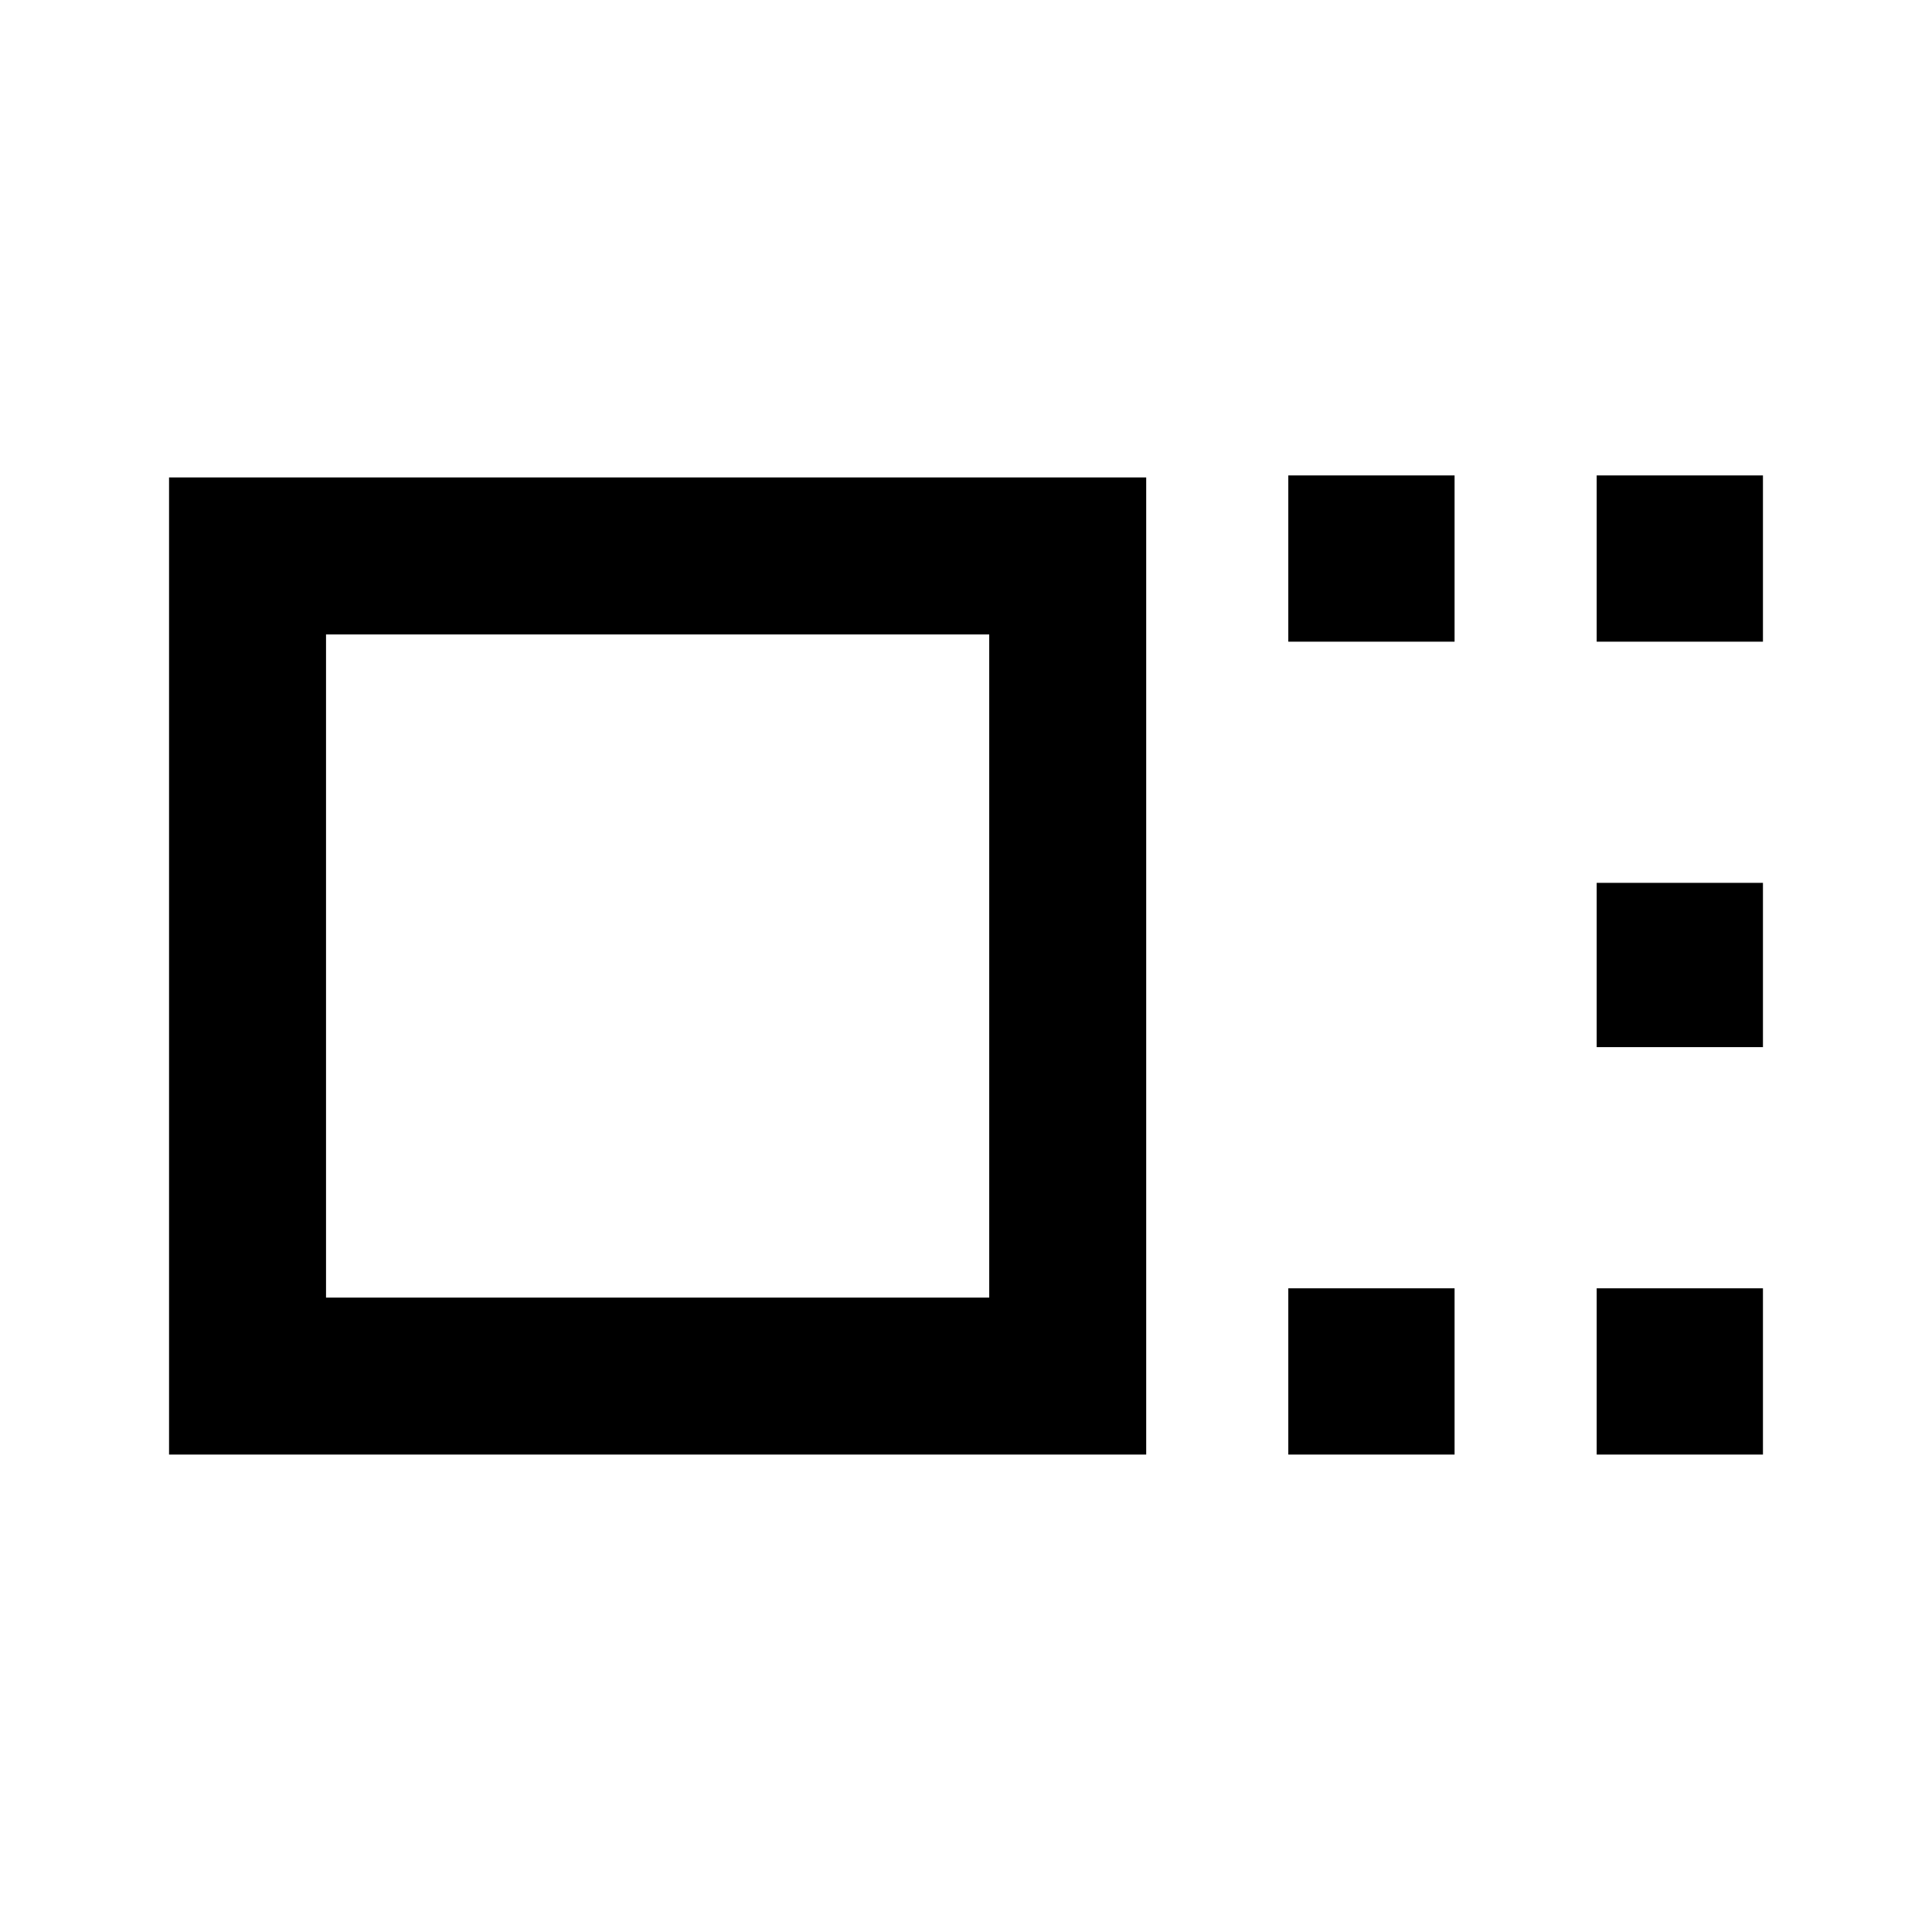 <svg xmlns="http://www.w3.org/2000/svg" height="20" viewBox="0 -960 960 960" width="20"><path d="M84-237.23v-485.54h485.54v485.54H84Zm78-78h329.54v-329.54H162v329.54Zm478.15-325.92v-82.62h82.62v82.62h-82.62Zm0 403.92v-82.62h82.62v82.62h-82.62Zm153.23-403.92v-82.62H876v82.62h-82.62Zm0 201.46v-81.62H876v81.62h-82.62Zm0 202.46v-82.62H876v82.62h-82.62ZM326.77-480Z"/></svg>